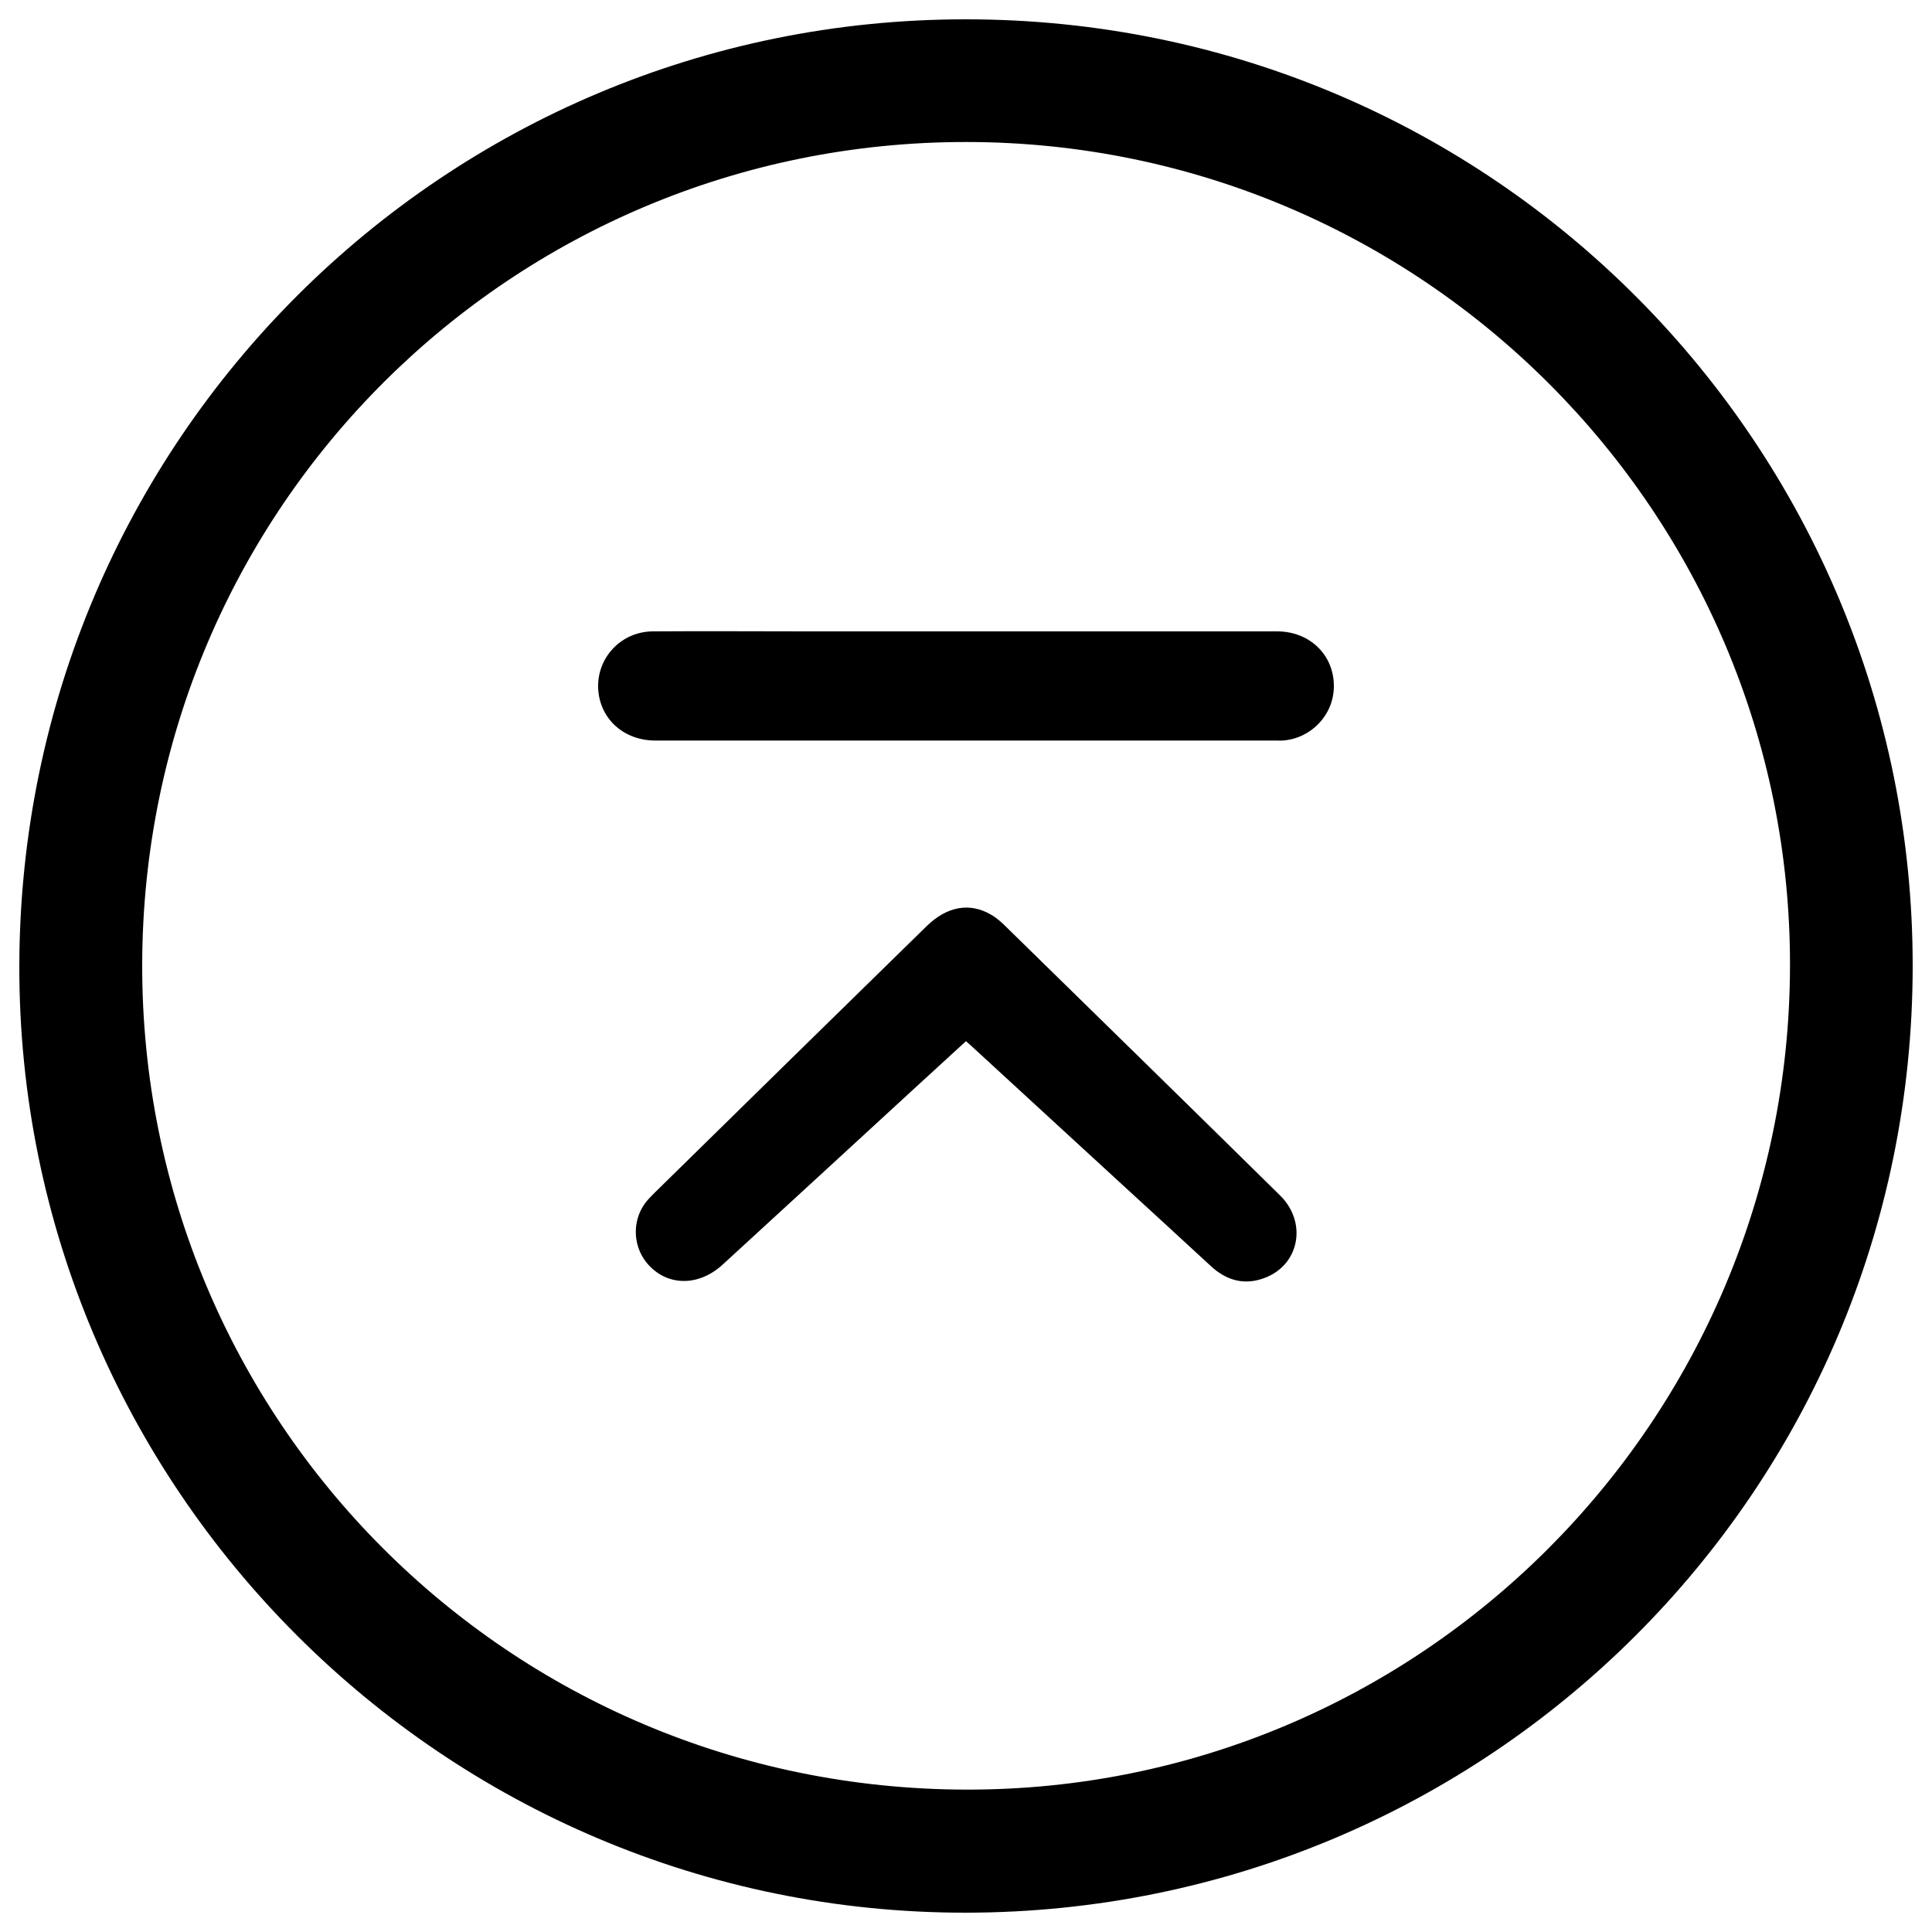 <?xml version="1.0" encoding="utf-8"?>
<!-- Svg Vector Icons : http://www.onlinewebfonts.com/icon -->
<!DOCTYPE svg PUBLIC "-//W3C//DTD SVG 1.1//EN" "http://www.w3.org/Graphics/SVG/1.1/DTD/svg11.dtd">
<svg version="1.1" xmlns="http://www.w3.org/2000/svg" xmlns:xlink="http://www.w3.org/1999/xlink" x="0px" y="0px" viewBox="0 0 1000 1000" enable-background="new 0 0 1000 1000" xml:space="preserve">
<g><path d="M10,499.8C10.6,227.9,230.1,9.7,500.3,10C773,10.2,990.3,230.9,990,500.4C989.7,772.1,770.1,989.7,500.1,990C229.8,990.3,9.5,769.9,10,499.8z M926.5,500.1C927,265.3,736.1,73.7,500.3,73.5C265.1,73.3,74,262.6,73.6,499.4C73.3,734.7,262.8,925.8,500,926.3C735,926.8,926,735.7,926.5,500.1z"/><path d="M500,538.9c-9.3,8.5-18.4,16.9-27.5,25.2c-32.8,30.1-65.6,60.4-98.5,90.5c-12.9,11.8-29.7,11.1-39.6-1.4c-7.1-9.1-7.1-22.2,0.1-31.2c1.3-1.6,2.9-3.2,4.4-4.7c46.9-46.1,93.9-92.1,140.8-138c10.5-10.2,22.2-12.3,33.2-5.9c2.3,1.3,4.3,3,6.3,4.8c47.8,46.8,95.7,93.6,143.3,140.5c13.9,13.6,10.4,35-6.8,42.3c-10.9,4.6-20.7,2.1-29.2-5.9c-16-14.8-32.1-29.5-48.1-44.2c-25.2-23.1-50.3-46.3-75.5-69.4C502,540.6,501.1,540,500,538.9z"/><path d="M500,326.8c53.7,0,107.4,0,161.1,0c17,0,29.6,12.5,29.3,28.8c-0.2,14.6-11.9,26.7-26.5,27.7c-1,0.1-2,0-3,0c-107.2,0-214.4,0-321.7,0c-15.9,0-28.1-10.6-29.5-25.6c-1.5-16.5,11.3-30.8,28.2-30.9c26.2-0.2,52.6,0,78.8,0C444.5,326.8,472.3,326.8,500,326.8z"/></g>
</svg>